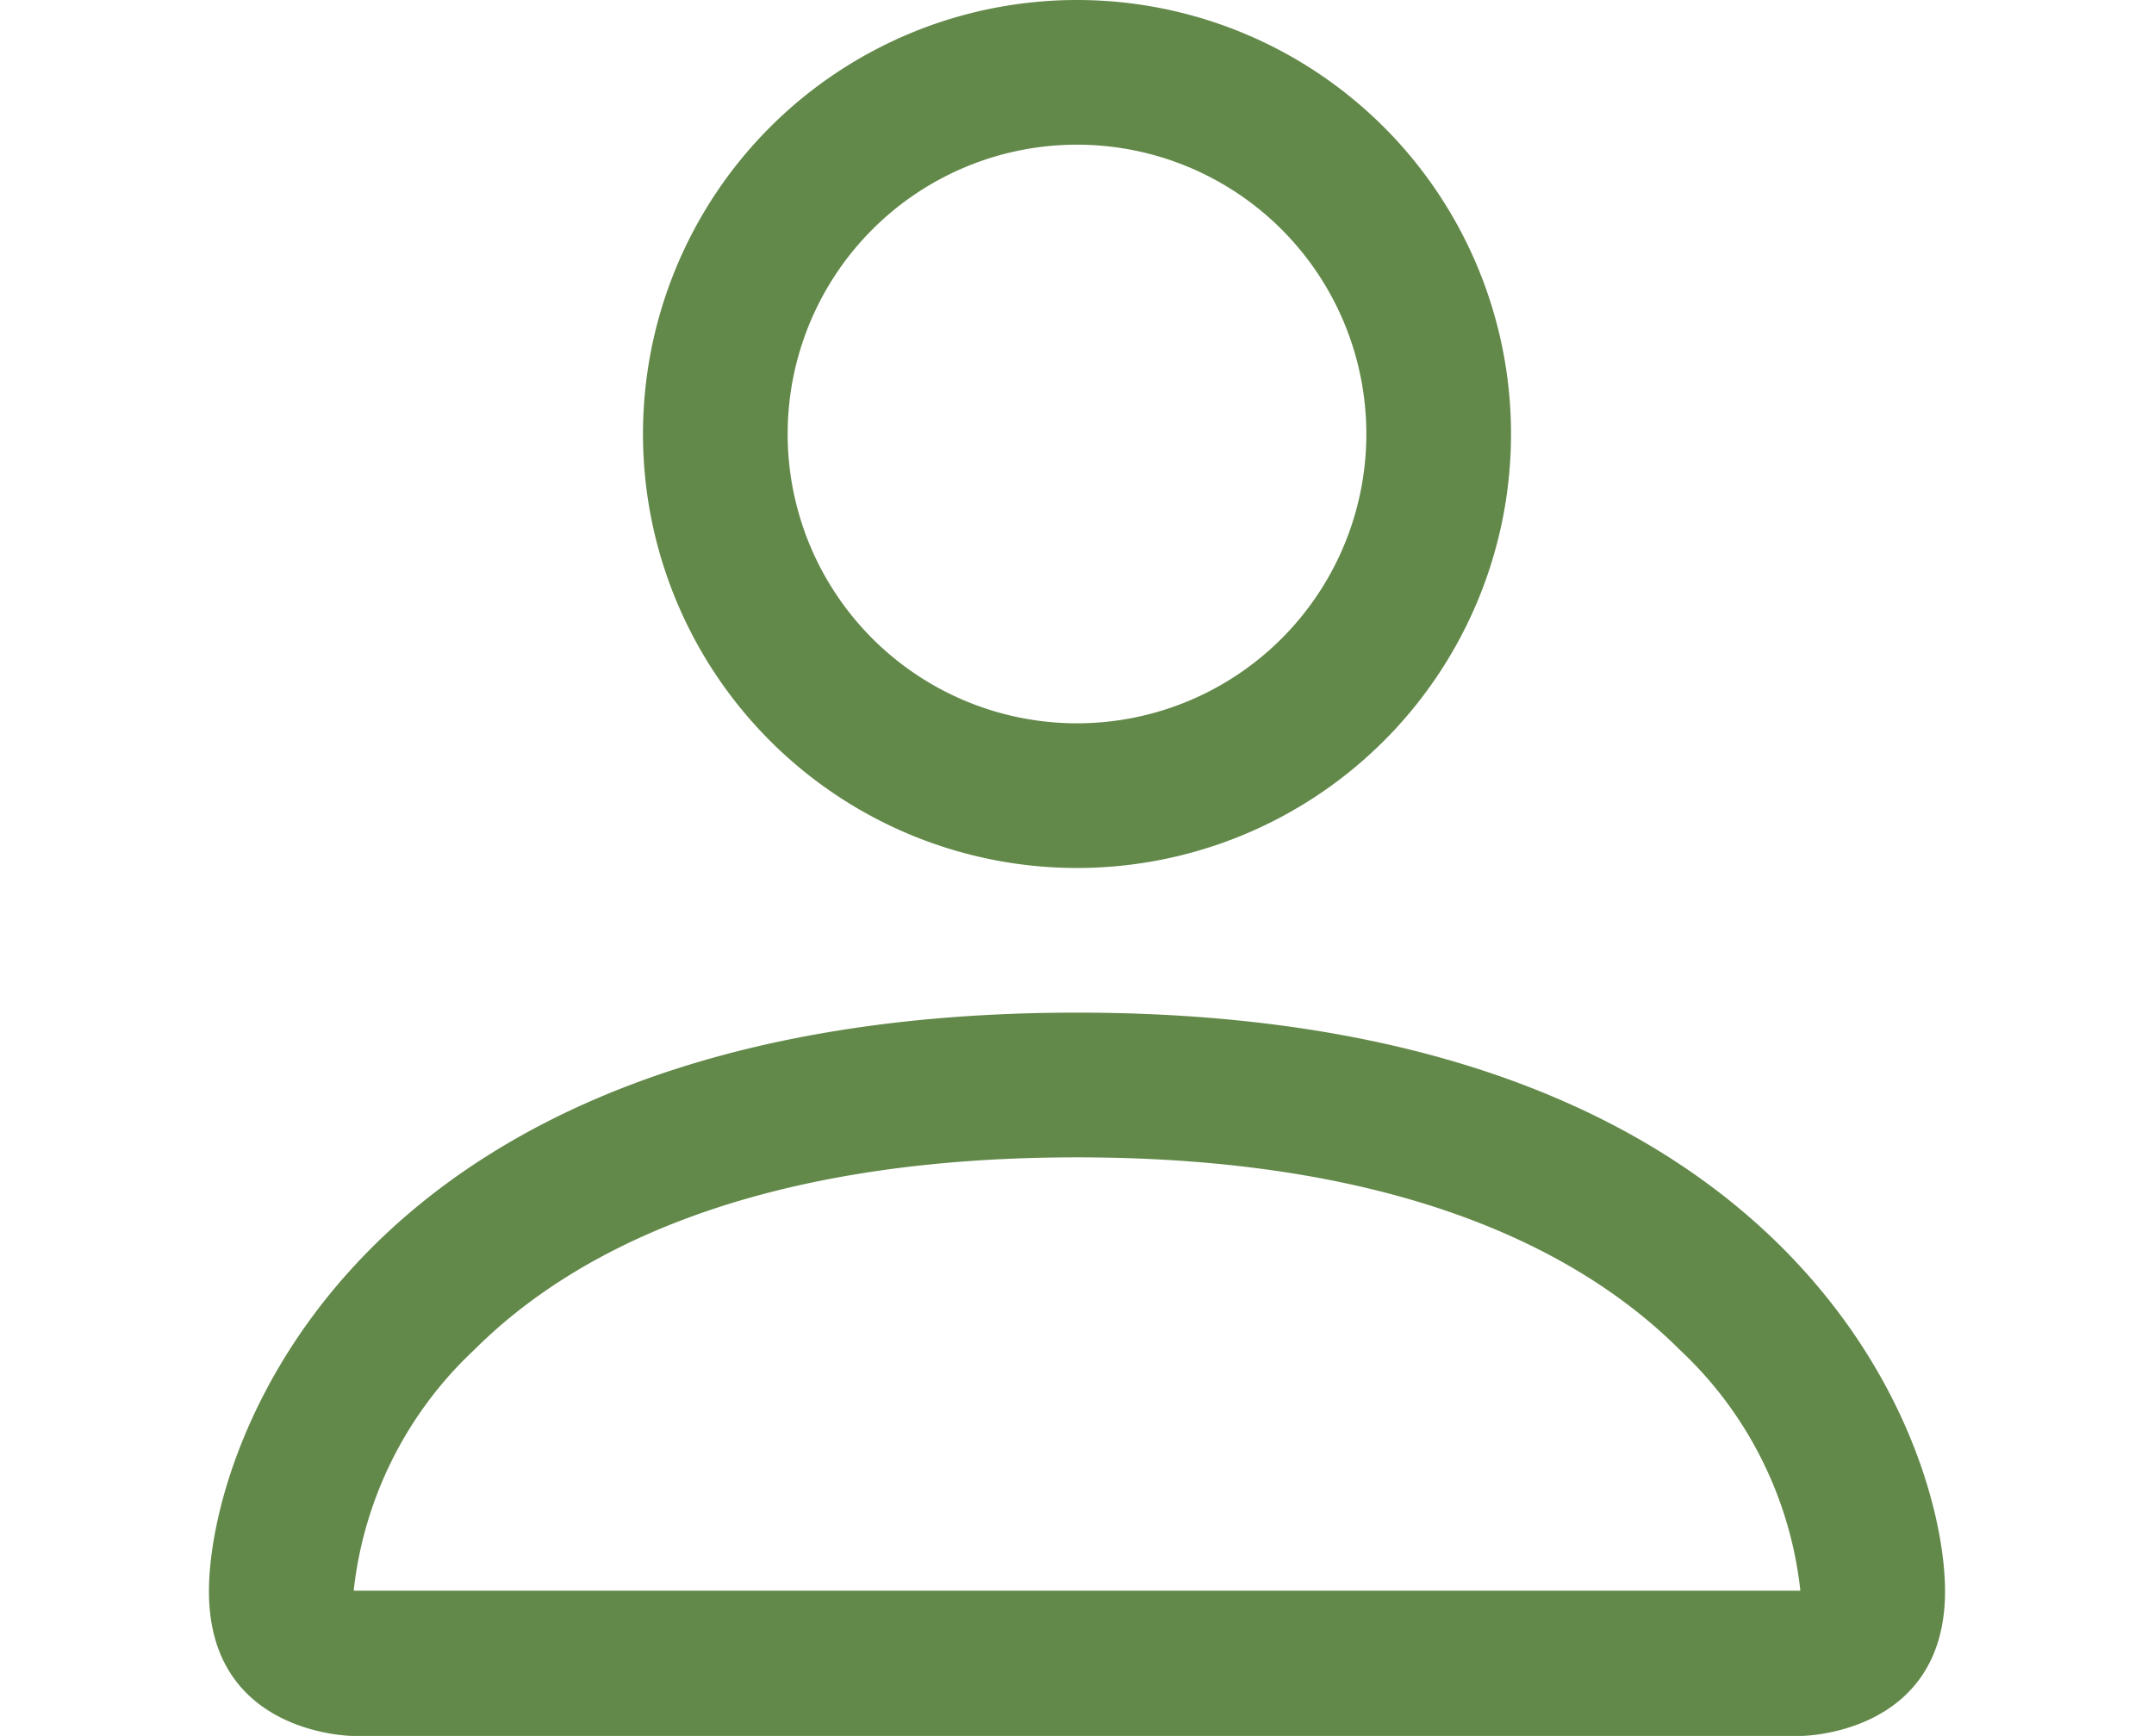 <svg xmlns="http://www.w3.org/2000/svg" width="62.036" height="50" viewBox="0 0 62.036 62.036">
  <path id="person" d="M33.018,33.018A15.509,15.509,0,1,0,17.509,17.509,15.509,15.509,0,0,0,33.018,33.018ZM43.357,17.509A10.339,10.339,0,1,1,33.018,7.17,10.339,10.339,0,0,1,43.357,17.509ZM64.036,58.866c0,5.17-5.17,5.17-5.17,5.17H7.17S2,64.036,2,58.866,7.17,38.187,33.018,38.187,64.036,53.7,64.036,58.866Zm-5.17-.021a13.813,13.813,0,0,0-4.3-8.6c-3.371-3.371-9.714-6.886-21.547-6.886s-18.176,3.515-21.547,6.886a13.842,13.842,0,0,0-4.3,8.6Z" transform="translate(-2 -2)" fill="#63894a"/>
</svg>
